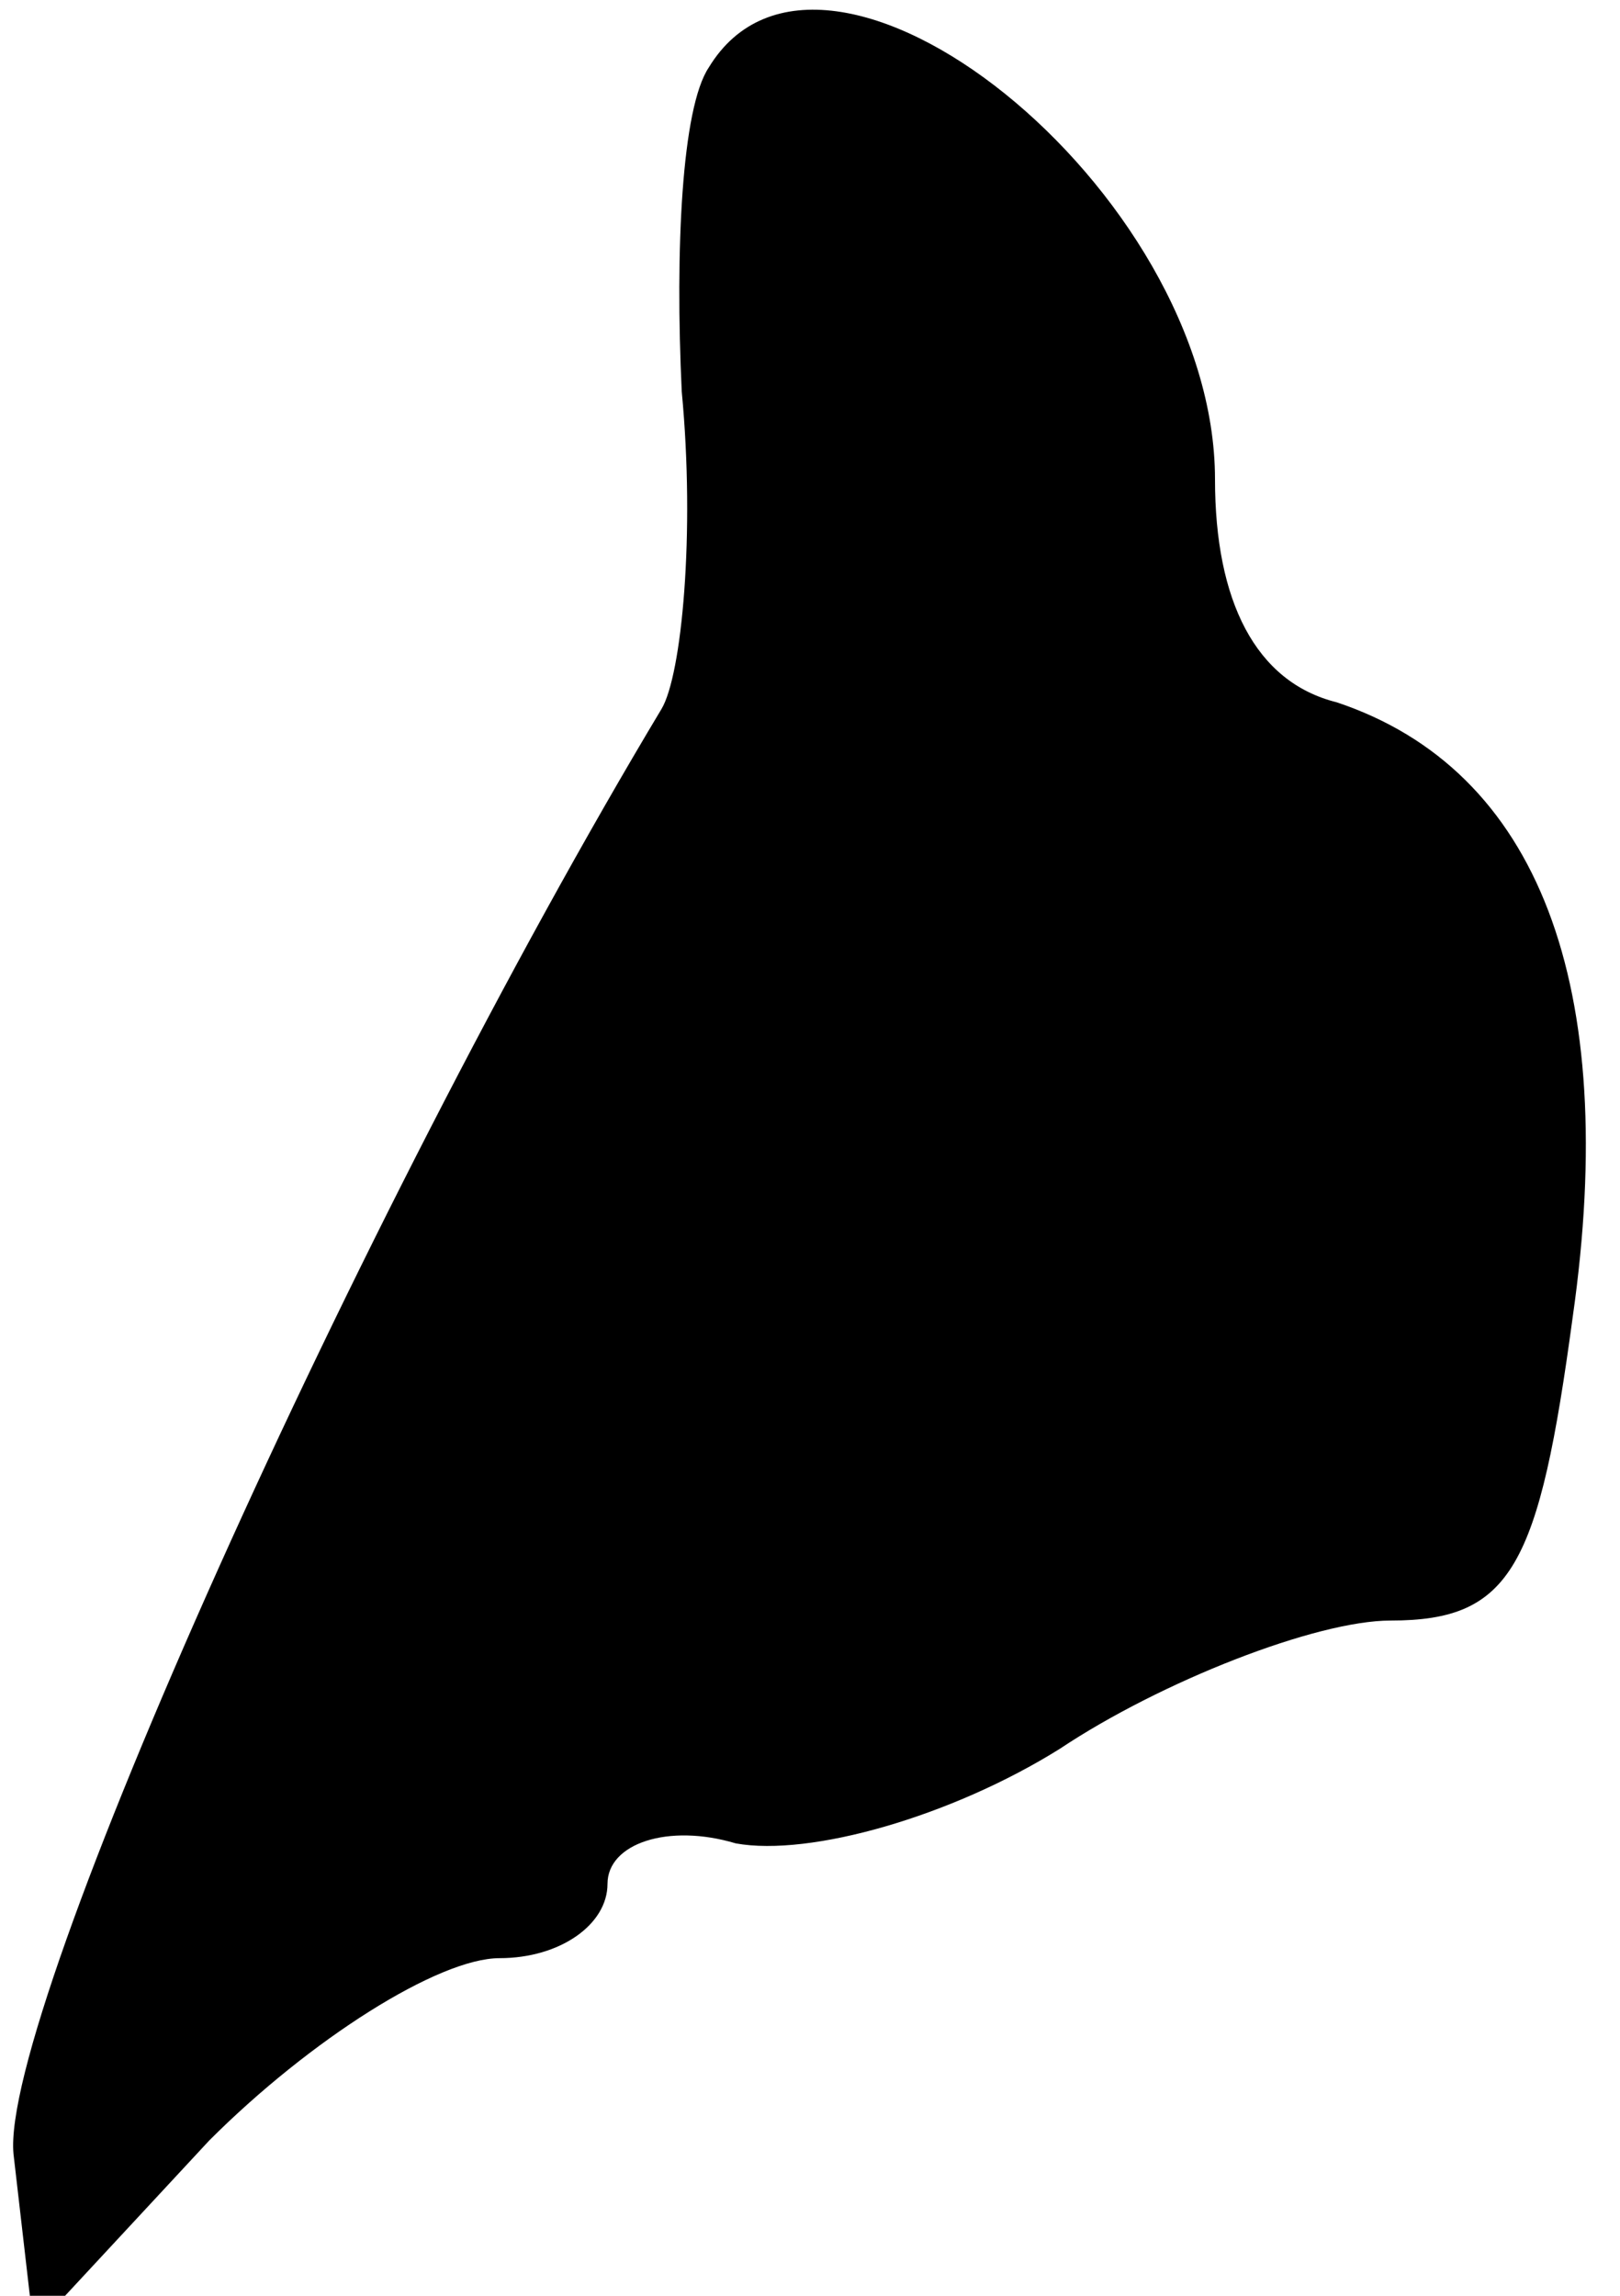<?xml version="1.0" standalone="no"?>
<!DOCTYPE svg PUBLIC "-//W3C//DTD SVG 20010904//EN"
 "http://www.w3.org/TR/2001/REC-SVG-20010904/DTD/svg10.dtd">
<svg version="1.0" xmlns="http://www.w3.org/2000/svg"
 width="24pt" height="34pt" viewBox="0 0 24 34"
 preserveAspectRatio="xMidYMid meet">
<g transform="translate(0,34) scale(0.1,-0.1)"
fill="#000000" stroke="none">
<path fill="#000000" stroke="none" d="M105 330 c-4 -6 -5 -27 -4 -48 2 -21 0
-42 -3 -47 -45 -75 -98 -193 -96 -214 l3 -26 26 28 c15 15 34 27 43 27 9 0 16
5 16 11 0 6 9 9 19 6 11 -2 32 4 48 14 15 10 38 19 49 19 18 0 22 8 27 45 7
49 -5 81 -35 91 -12 3 -18 15 -18 33 0 43 -58 89 -75 61z"/>
</g>
</svg>
